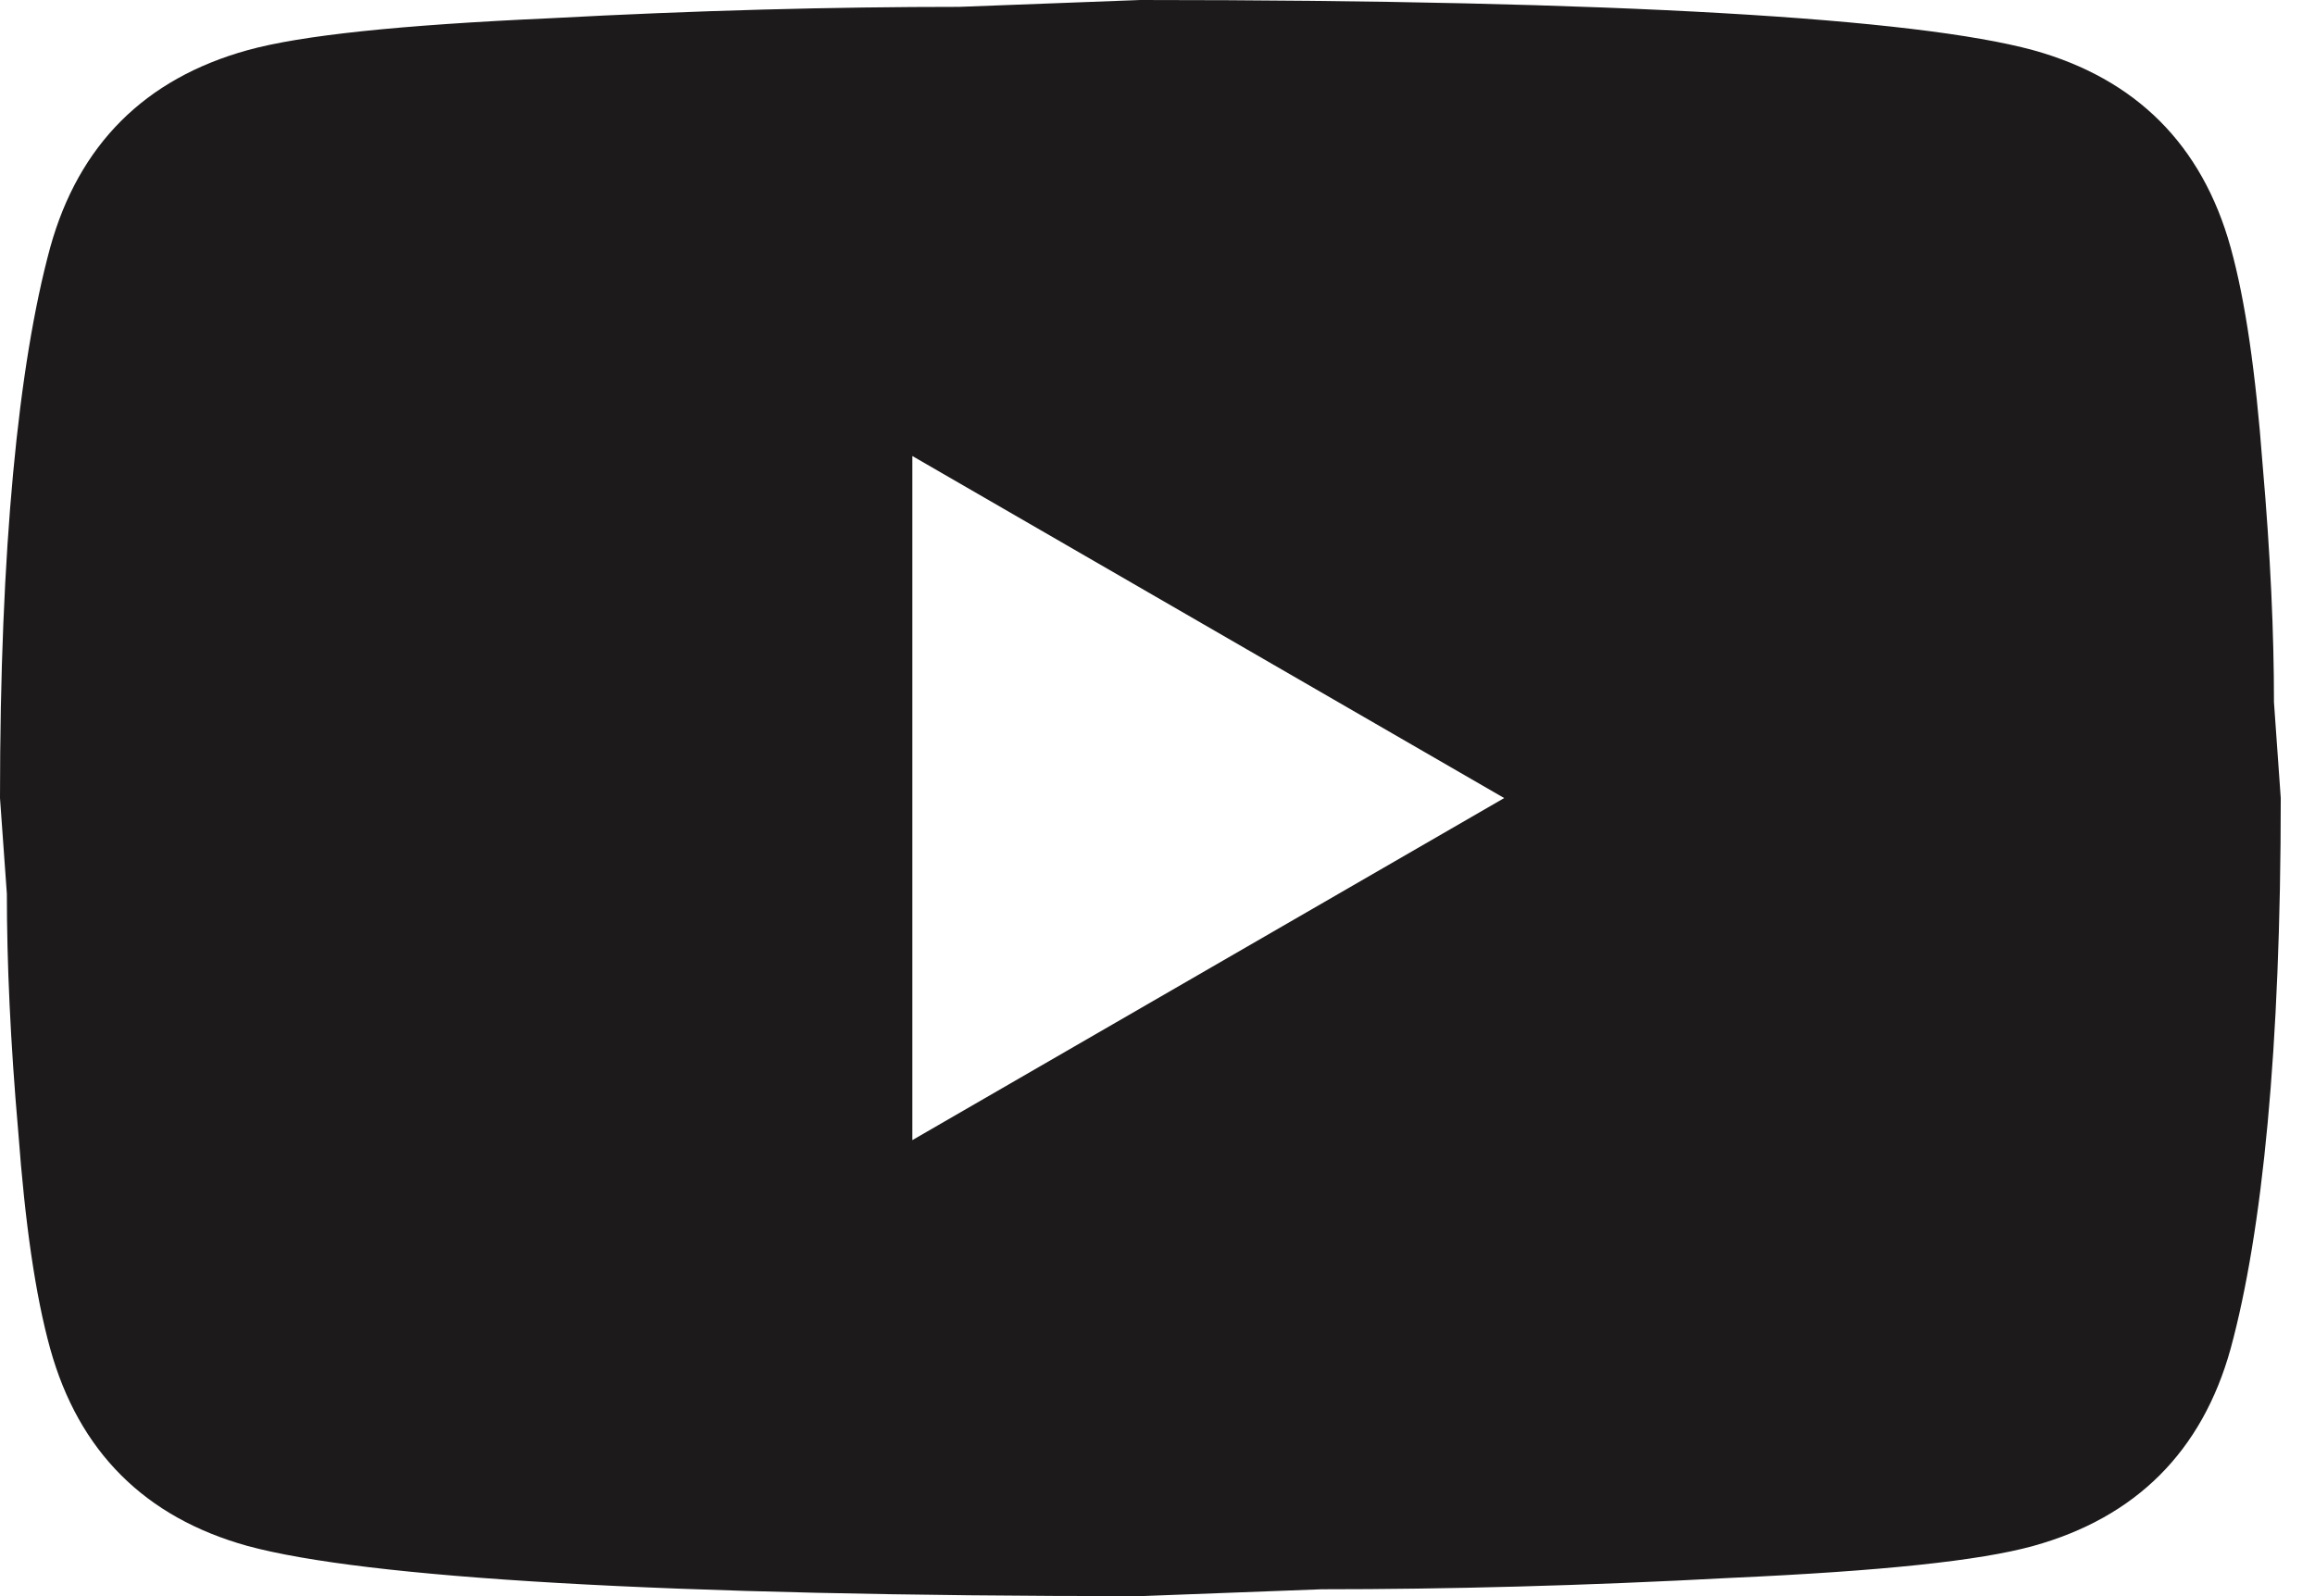 <svg width="29" height="20" viewBox="0 0 29 20" fill="none" xmlns="http://www.w3.org/2000/svg">
<path d="M11.429 14.286L18.843 10L11.429 5.714V14.286ZM27.943 3.1C28.129 3.771 28.257 4.671 28.343 5.814C28.443 6.957 28.486 7.943 28.486 8.8L28.571 10C28.571 13.129 28.343 15.429 27.943 16.9C27.586 18.186 26.757 19.014 25.471 19.371C24.8 19.557 23.571 19.686 21.686 19.771C19.829 19.871 18.129 19.914 16.557 19.914L14.286 20C8.3 20 4.571 19.771 3.1 19.371C1.814 19.014 0.986 18.186 0.629 16.9C0.443 16.229 0.314 15.329 0.229 14.186C0.129 13.043 0.086 12.057 0.086 11.2L0 10C0 6.871 0.229 4.571 0.629 3.1C0.986 1.814 1.814 0.986 3.1 0.629C3.771 0.443 5 0.314 6.886 0.229C8.743 0.129 10.443 0.086 12.014 0.086L14.286 0C20.271 0 24 0.229 25.471 0.629C26.757 0.986 27.586 1.814 27.943 3.1Z" fill="#1C1A1B"/>
</svg>
